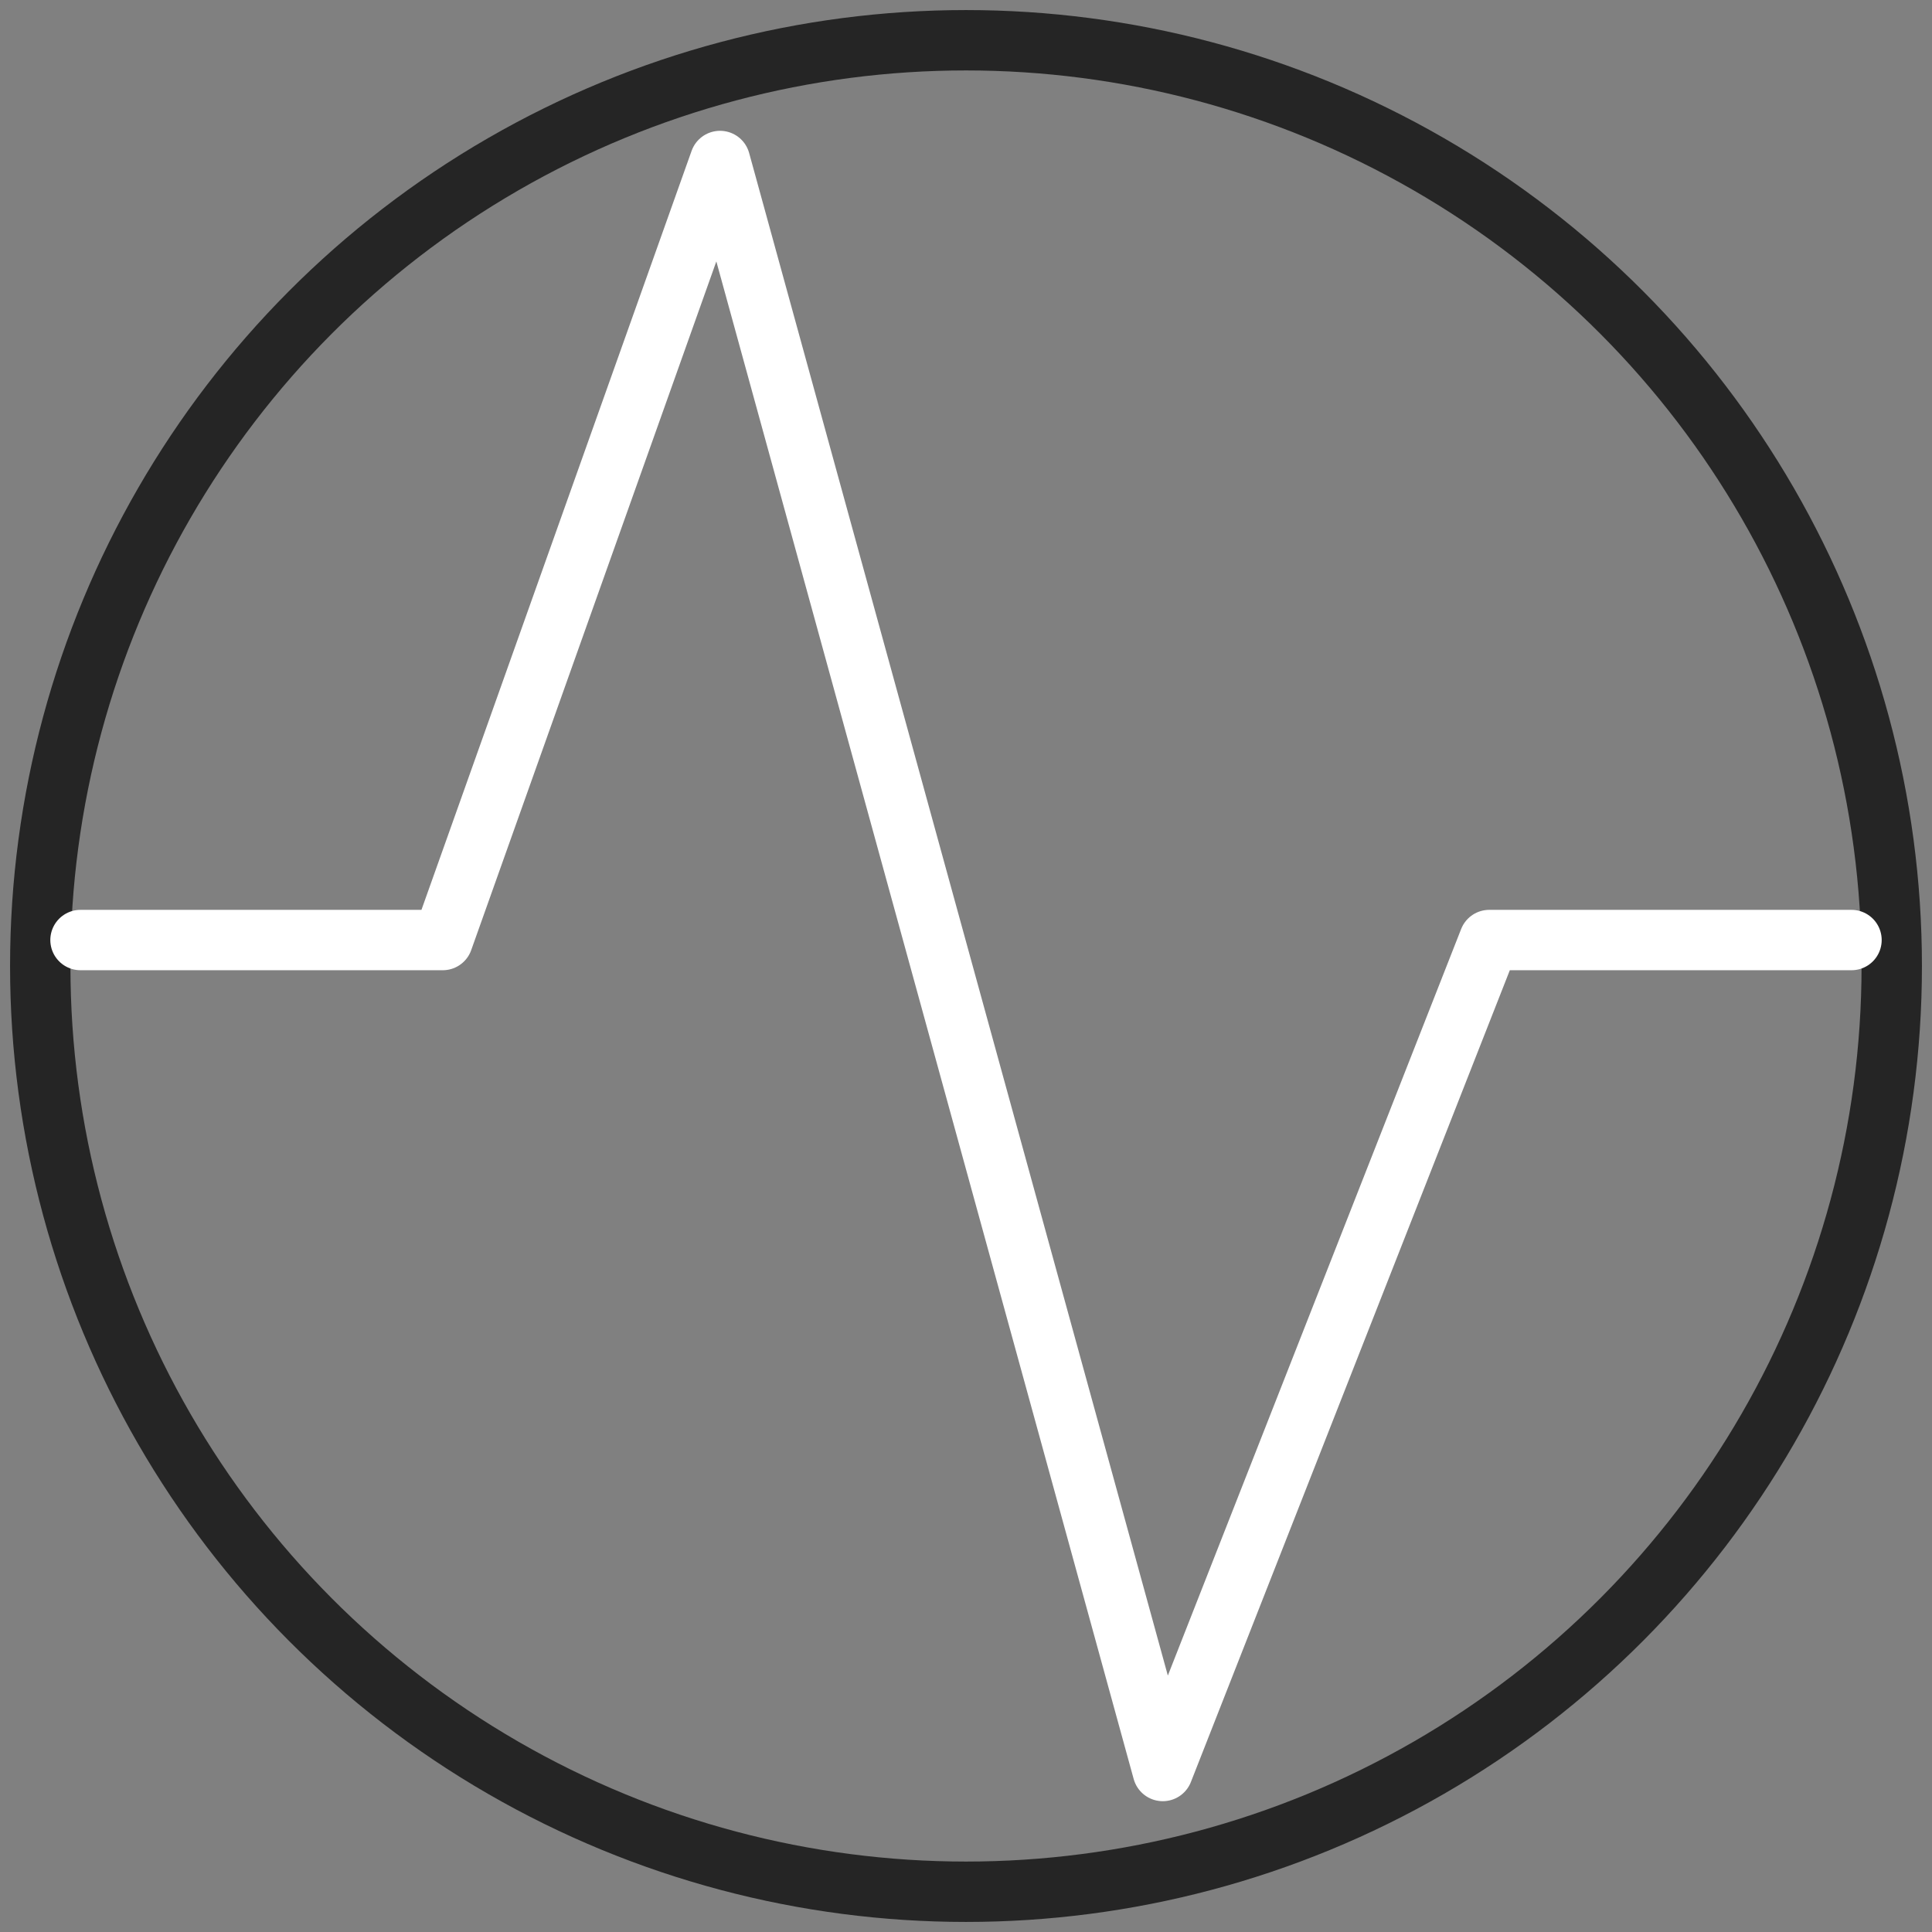 <svg xmlns="http://www.w3.org/2000/svg" width="24" height="24" viewBox="0 0 48 48">
  <rect x="0" y="0" width="48" height="48" fill="#808080" stroke="none"/>
  <circle cx="24" cy="24" r="23" fill="none" stroke="#252525" stroke-width="1.5"/>
  <path fill="none" stroke="#FFFFFF" stroke-linecap="round" stroke-linejoin="round" stroke-width="1.5" d="M2 23.355h9L17.889 4l11 40L37 23.355h9"/>
</svg>
